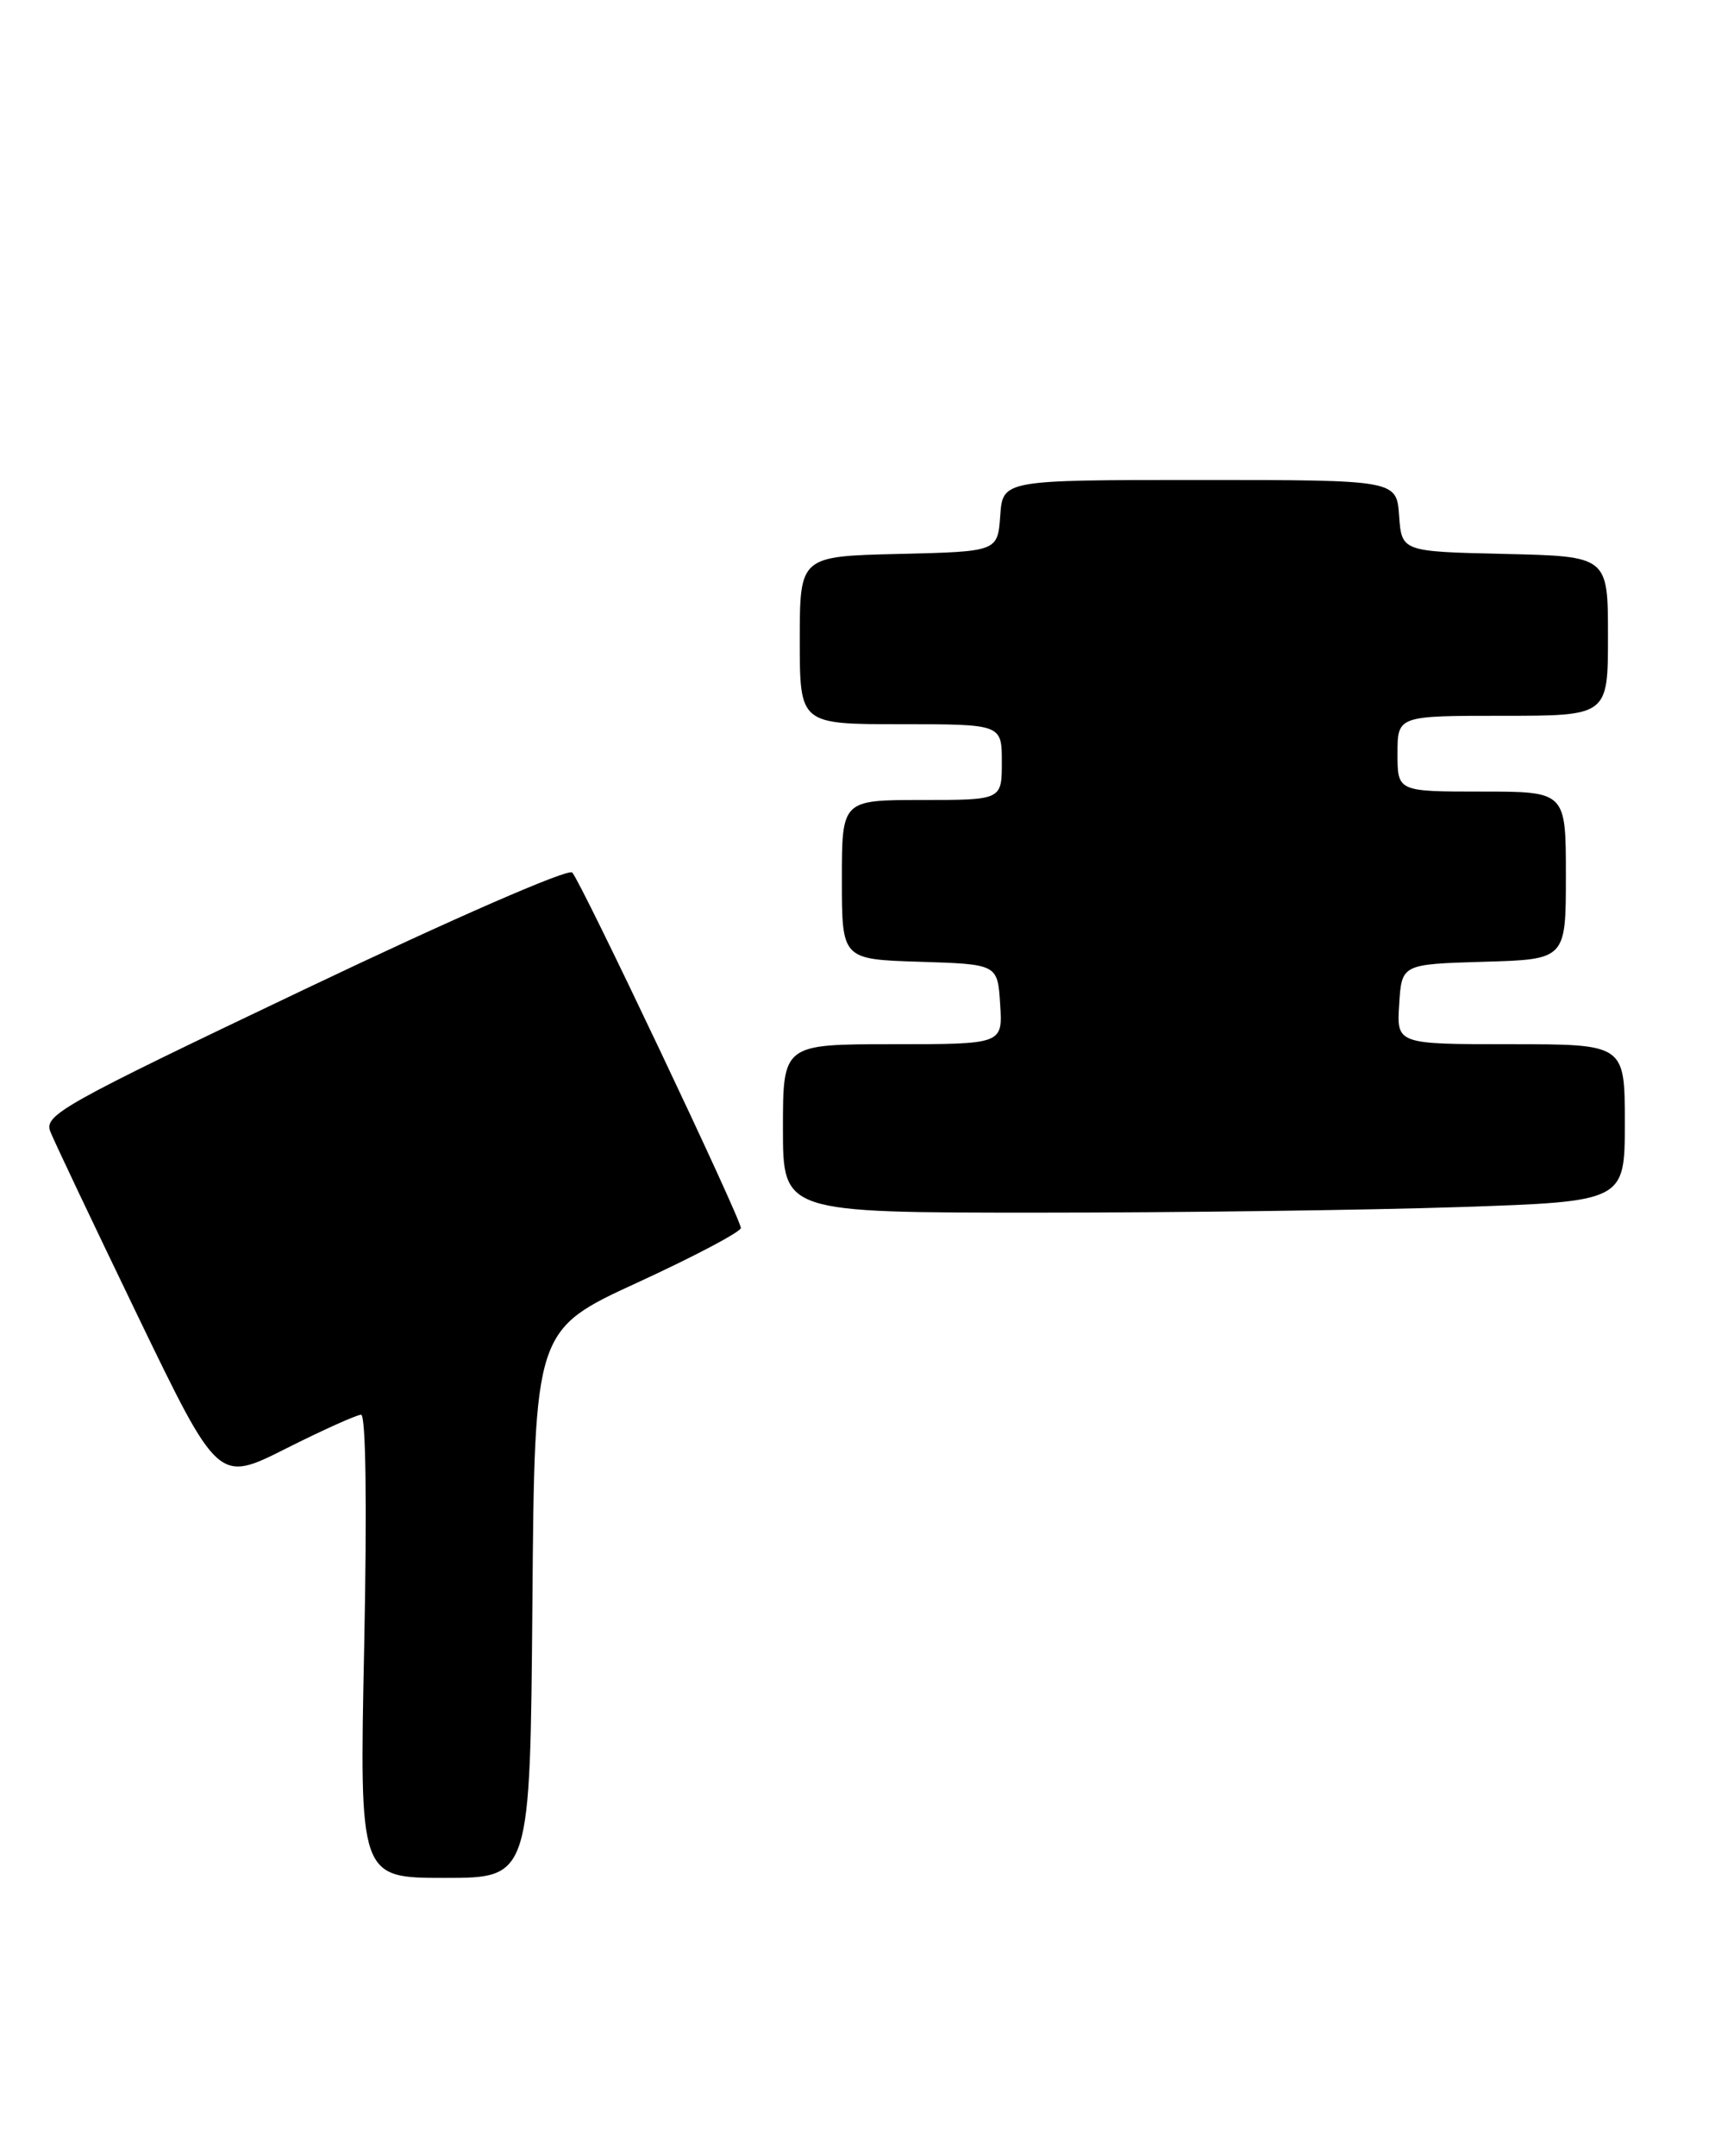 <?xml version="1.0" encoding="UTF-8" standalone="no"?>
<!DOCTYPE svg PUBLIC "-//W3C//DTD SVG 1.1//EN" "http://www.w3.org/Graphics/SVG/1.1/DTD/svg11.dtd" >
<svg xmlns="http://www.w3.org/2000/svg" xmlns:xlink="http://www.w3.org/1999/xlink" version="1.1" viewBox="0 0 203 256">
 <g >
 <path fill="currentColor"
d=" M 63.24 190.46 C 63.50 157.92 63.50 157.92 75.75 152.29 C 82.49 149.19 88.00 146.28 88.00 145.82 C 88.00 144.70 69.04 104.74 67.97 103.61 C 67.49 103.11 53.75 109.10 36.14 117.50 C 7.29 131.24 5.21 132.41 5.98 134.38 C 6.44 135.55 11.12 145.40 16.37 156.28 C 25.93 176.06 25.93 176.06 33.94 172.03 C 38.35 169.81 42.38 168.00 42.89 168.00 C 43.46 168.00 43.60 178.73 43.26 195.50 C 42.69 223.00 42.69 223.00 52.83 223.00 C 62.97 223.00 62.97 223.00 63.24 190.46 Z  M 173.34 143.34 C 193.00 142.68 193.00 142.68 193.00 133.34 C 193.00 124.00 193.00 124.00 179.45 124.00 C 165.89 124.00 165.89 124.00 166.20 119.25 C 166.50 114.50 166.50 114.50 176.25 114.21 C 186.00 113.93 186.00 113.93 186.00 103.96 C 186.00 94.00 186.00 94.00 176.00 94.00 C 166.00 94.00 166.00 94.00 166.00 89.50 C 166.00 85.00 166.00 85.00 178.50 85.00 C 191.00 85.00 191.00 85.00 191.00 75.53 C 191.00 66.06 191.00 66.06 178.75 65.78 C 166.50 65.50 166.50 65.50 166.19 61.25 C 165.89 57.00 165.89 57.00 142.50 57.00 C 119.11 57.00 119.11 57.00 118.81 61.25 C 118.50 65.50 118.50 65.50 106.75 65.78 C 95.00 66.06 95.00 66.06 95.00 76.03 C 95.00 86.00 95.00 86.00 107.00 86.00 C 119.00 86.00 119.00 86.00 119.00 90.50 C 119.00 95.00 119.00 95.00 109.50 95.00 C 100.00 95.00 100.00 95.00 100.00 104.46 C 100.00 113.92 100.00 113.92 109.25 114.21 C 118.50 114.50 118.50 114.50 118.80 119.25 C 119.11 124.00 119.11 124.00 106.05 124.00 C 93.00 124.00 93.00 124.00 93.00 134.00 C 93.00 144.00 93.00 144.00 123.34 144.00 C 140.03 144.00 162.53 143.70 173.34 143.34 Z "/>
</g>
</svg>